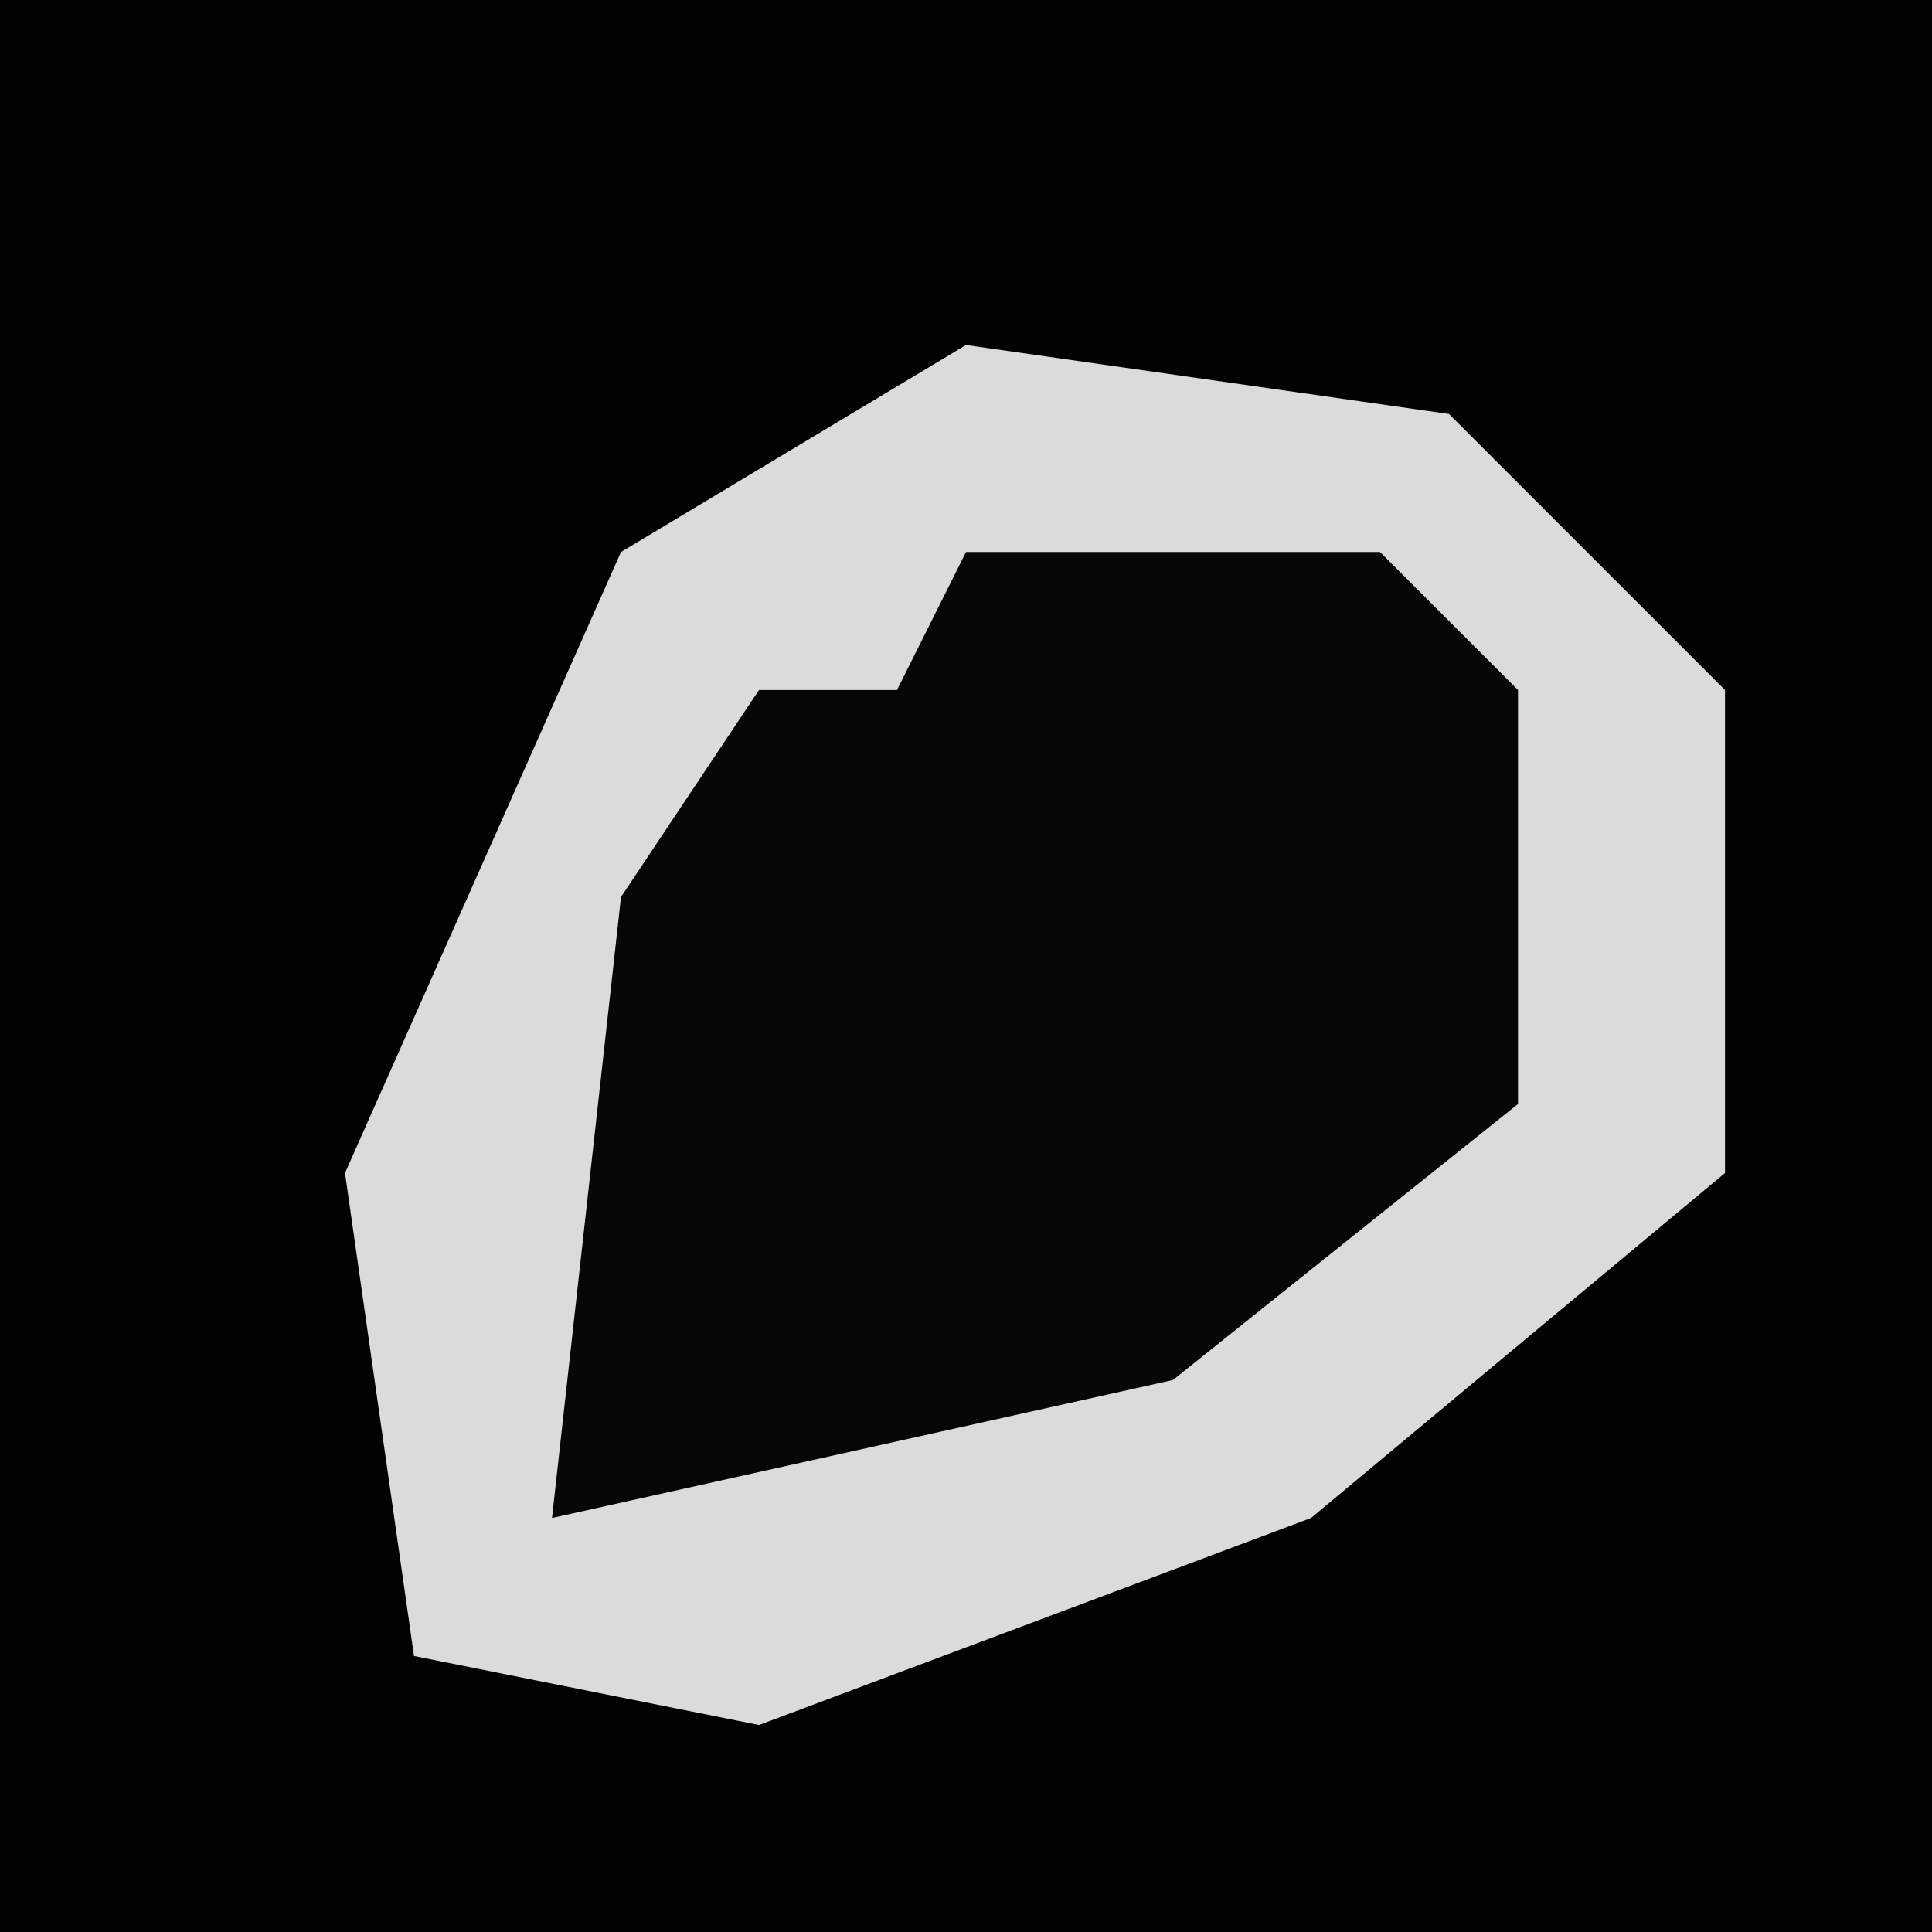 <?xml version="1.0" encoding="UTF-8"?>
<svg version="1.1" xmlns="http://www.w3.org/2000/svg" width="28" height="28">
<path d="M0,0 L28,0 L28,28 L0,28 Z " fill="#020202" transform="translate(0,0)"/>
<path d="M0,0 L7,1 L11,5 L11,12 L5,17 L-3,20 L-8,19 L-9,12 L-5,3 Z " fill="#DBDBDB" transform="translate(14,5)"/>
<path d="M0,0 L6,0 L8,2 L8,8 L3,12 L-6,14 L-5,5 L-3,2 L-1,2 Z " fill="#070707" transform="translate(14,8)"/>
</svg>
